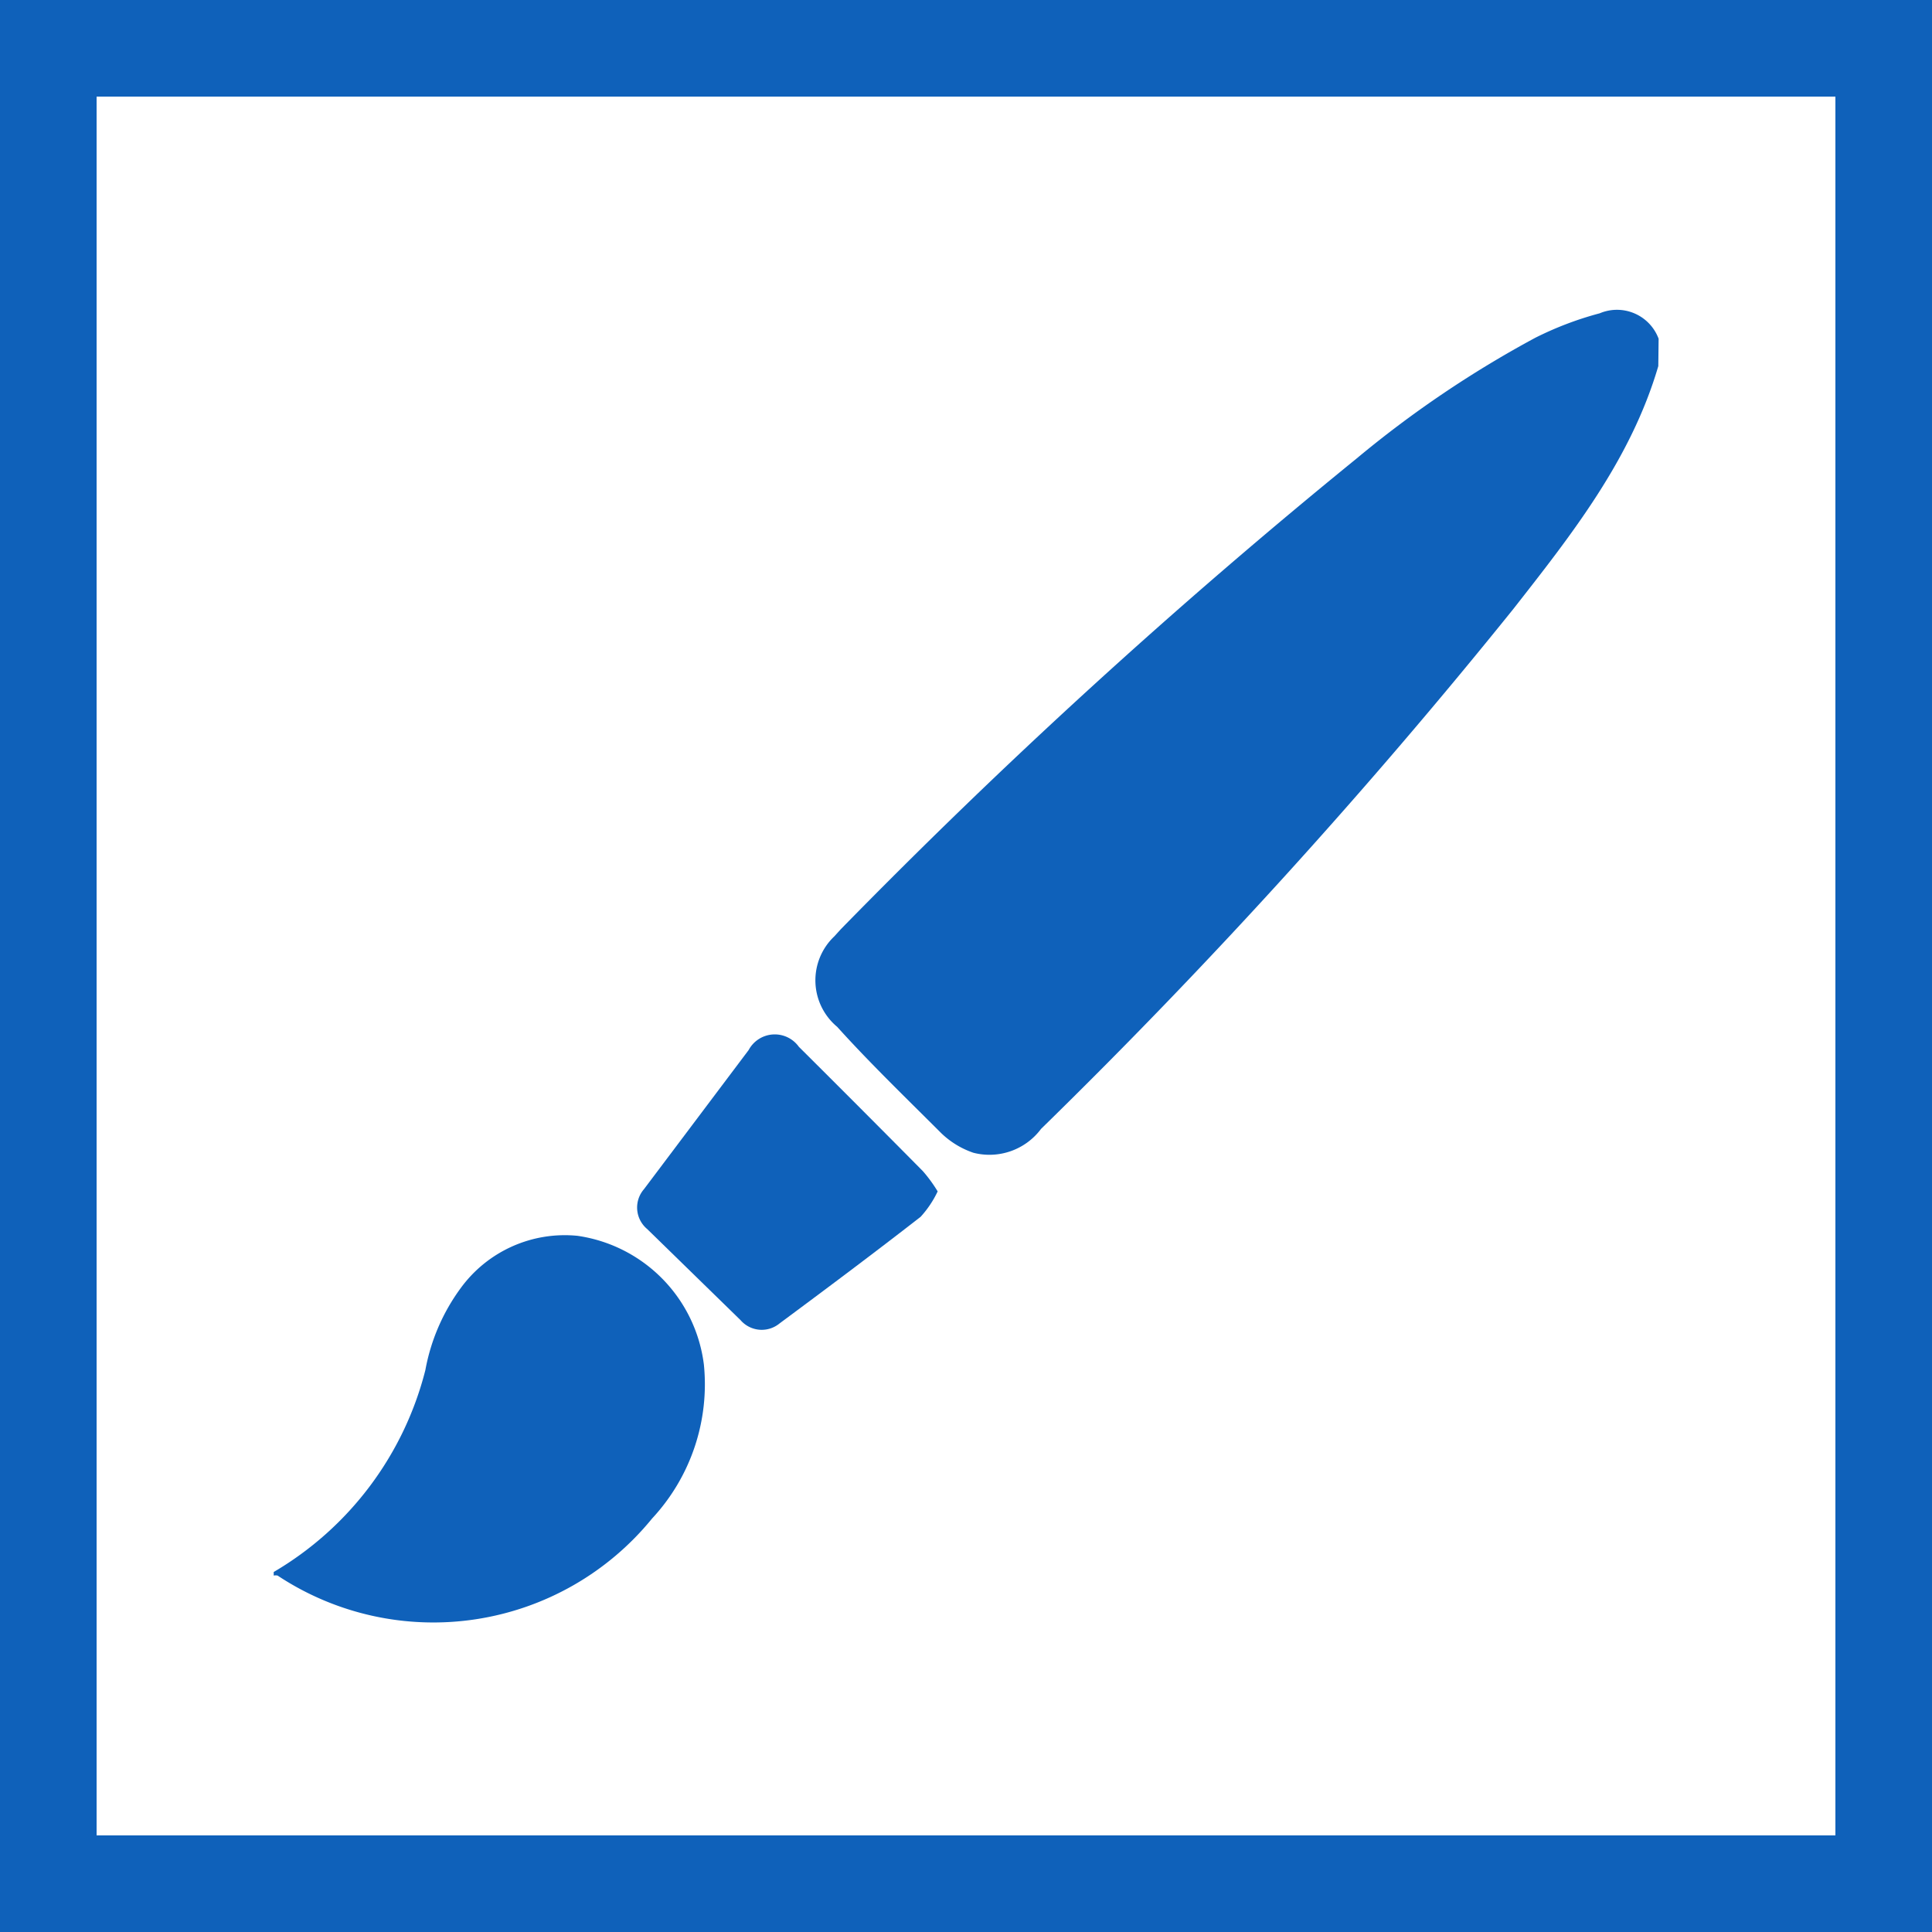 <svg xmlns="http://www.w3.org/2000/svg" viewBox="0 0 60 60"><defs><style>.cls-1{fill:#0f61ba;}</style></defs><title>brush</title><g id="frame"><path class="cls-1" d="M0,0V60H60V0ZM57,57H3V3H57Z"/></g><g id="brush"><path class="cls-1" d="M51.5,11.37c-.85,2.9-2.69,5.23-4.5,7.54A183,183,0,0,1,32.33,35.06a2,2,0,0,1-2.1.74,2.68,2.68,0,0,1-1-.61C28.14,34.1,27,33,26,31.89a1.88,1.88,0,0,1-.09-2.81l.2-.22A190.24,190.24,0,0,1,42.13,14.24a33.43,33.43,0,0,1,5.55-3.75,10.4,10.4,0,0,1,2-.76,1.38,1.38,0,0,1,1.83.79Z"/><path class="cls-1" d="M8.5,48.82a10.17,10.17,0,0,0,4.71-6.27A6.17,6.17,0,0,1,14.31,40a4,4,0,0,1,3.63-1.62,4.62,4.62,0,0,1,3.92,4,6.12,6.12,0,0,1-1.61,4.78A8.76,8.76,0,0,1,8.62,48.93a.36.36,0,0,0-.12,0Z"/><path class="cls-1" d="M29.12,37a3.19,3.19,0,0,1-.53.79c-1.44,1.12-2.91,2.22-4.38,3.31A.87.87,0,0,1,23,41L20.1,38.17A.87.87,0,0,1,20,36.93l3.25-4.32a.92.92,0,0,1,1.56-.1q1.93,1.92,3.85,3.86A4.47,4.47,0,0,1,29.12,37Z"/></g></svg>